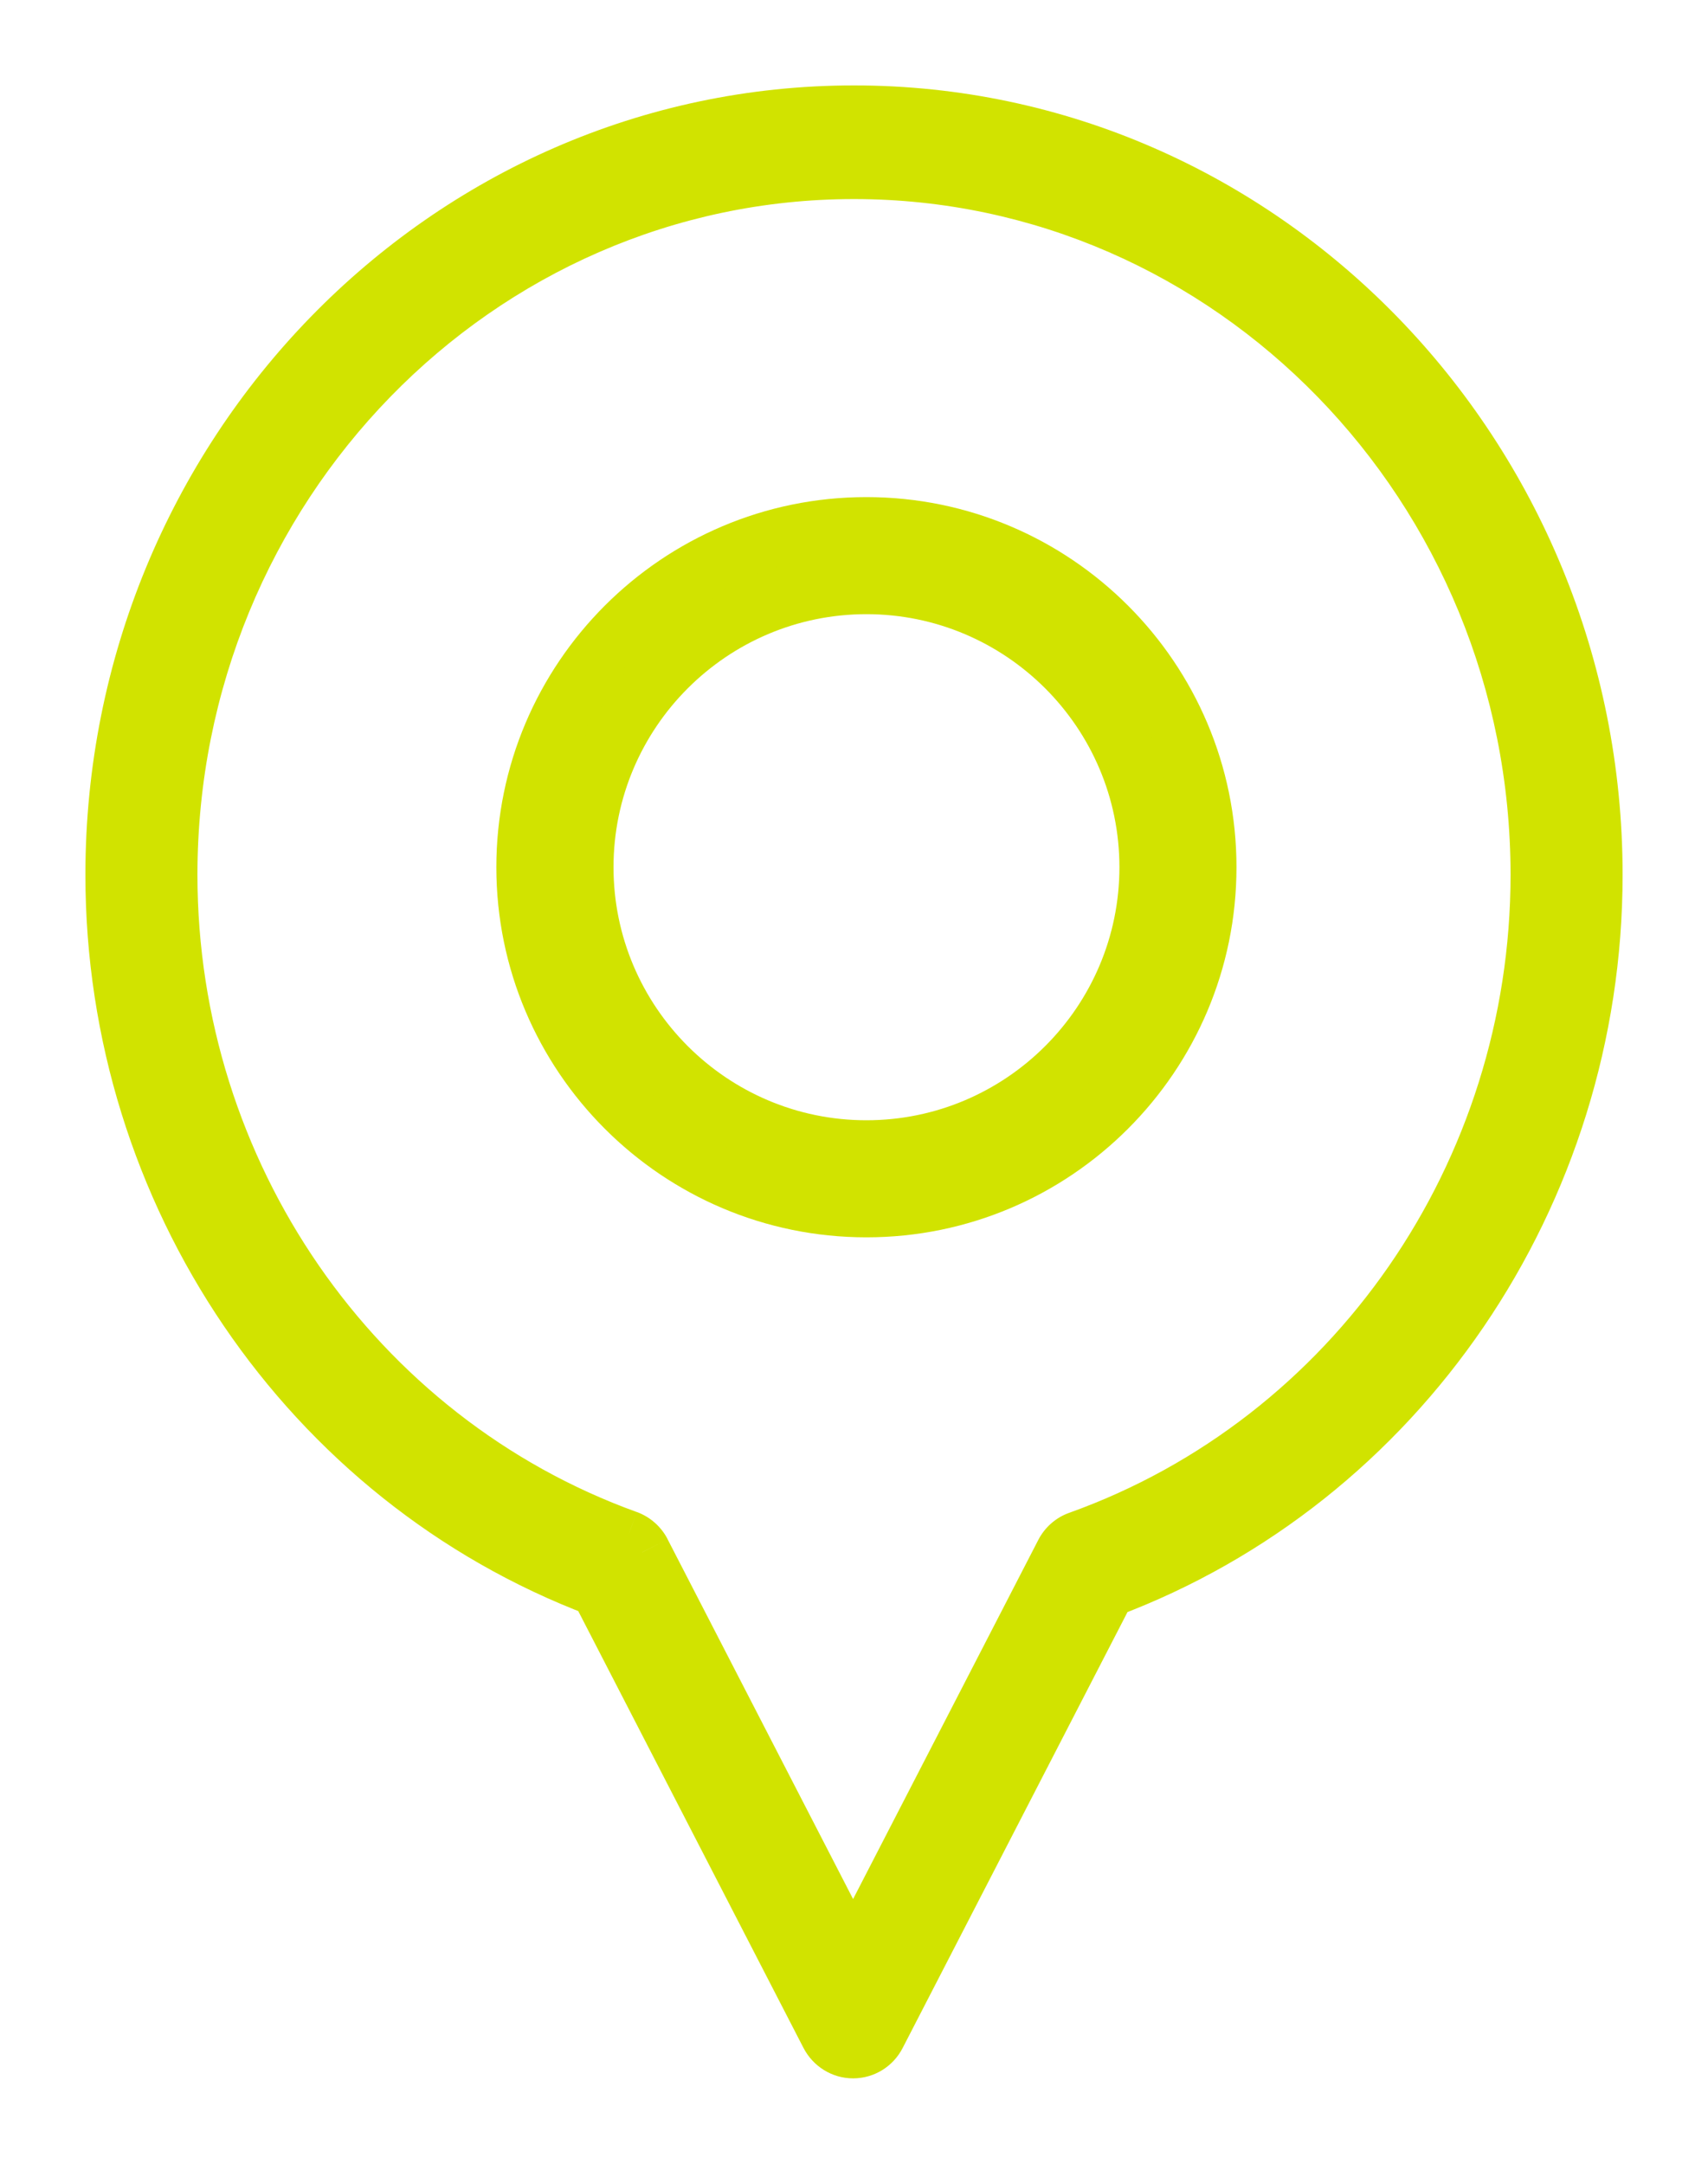 <svg width="15" height="19" viewBox="0 0 15 19" fill="none" xmlns="http://www.w3.org/2000/svg">
<path fill-rule="evenodd" clip-rule="evenodd" d="M4.609 7.615C4.609 9.269 5.955 10.615 7.609 10.615C9.263 10.615 10.609 9.269 10.609 7.615C10.609 5.961 9.264 4.615 7.609 4.615C5.955 4.615 4.609 5.961 4.609 7.615ZM5.138 7.615C5.138 6.252 6.246 5.143 7.609 5.143C8.972 5.143 10.081 6.252 10.081 7.615C10.081 8.978 8.972 10.087 7.609 10.087C6.246 10.087 5.138 8.978 5.138 7.615Z" fill="#D1E300"/>
<path d="M7.609 10.365C6.093 10.365 4.859 9.131 4.859 7.615H4.359C4.359 9.407 5.817 10.865 7.609 10.865V10.365ZM10.359 7.615C10.359 9.131 9.125 10.365 7.609 10.365V10.865C9.401 10.865 10.859 9.407 10.859 7.615H10.359ZM7.609 4.865C9.126 4.865 10.359 6.099 10.359 7.615H10.859C10.859 5.822 9.402 4.365 7.609 4.365V4.865ZM4.859 7.615C4.859 6.099 6.093 4.865 7.609 4.865V4.365C5.817 4.365 4.359 5.822 4.359 7.615H4.859ZM7.609 4.893C6.108 4.893 4.888 6.114 4.888 7.615H5.388C5.388 6.39 6.385 5.393 7.609 5.393V4.893ZM10.331 7.615C10.331 6.114 9.11 4.893 7.609 4.893V5.393C8.834 5.393 9.831 6.39 9.831 7.615H10.331ZM7.609 10.337C9.11 10.337 10.331 9.117 10.331 7.615H9.831C9.831 8.84 8.834 9.837 7.609 9.837V10.337ZM4.888 7.615C4.888 9.117 6.108 10.337 7.609 10.337V9.837C6.385 9.837 5.388 8.84 5.388 7.615H4.888Z" fill="#D1E300"/>
<path fill-rule="evenodd" clip-rule="evenodd" d="M7.278 17.868C7.32 17.949 7.403 18 7.492 18C7.582 18 7.664 17.949 7.706 17.868L9.724 13.956C12.285 12.996 14 10.488 14 7.682C14 3.997 11.084 1 7.5 1C3.916 1 1 3.997 1 7.682C1 10.478 2.706 12.984 5.257 13.948L7.278 17.868ZM1.484 7.682C1.484 4.272 4.183 1.498 7.5 1.498C10.817 1.498 13.516 4.272 13.516 7.682C13.516 10.309 11.892 12.655 9.475 13.519C9.417 13.54 9.369 13.582 9.34 13.637L7.492 17.22L5.641 13.63C5.612 13.575 5.565 13.533 5.507 13.512C3.101 12.643 1.484 10.3 1.484 7.682Z" fill="#D1E300"/>
<path d="M7.278 17.868L7.056 17.982L7.056 17.982L7.278 17.868ZM7.706 17.868L7.928 17.982L7.928 17.982L7.706 17.868ZM9.724 13.956L9.636 13.722L9.546 13.755L9.502 13.841L9.724 13.956ZM5.257 13.948L5.479 13.834L5.435 13.748L5.346 13.714L5.257 13.948ZM9.475 13.519L9.39 13.284L9.39 13.284L9.475 13.519ZM9.34 13.637L9.118 13.523L9.118 13.523L9.34 13.637ZM7.492 17.22L7.27 17.335L7.492 17.766L7.714 17.335L7.492 17.22ZM5.641 13.63L5.863 13.516L5.863 13.515L5.641 13.63ZM5.507 13.512L5.593 13.277L5.592 13.277L5.507 13.512ZM7.492 17.75C7.499 17.75 7.501 17.754 7.5 17.753L7.056 17.982C7.14 18.145 7.307 18.25 7.492 18.25V17.75ZM7.484 17.753C7.484 17.754 7.486 17.75 7.492 17.75V18.25C7.678 18.25 7.845 18.145 7.928 17.982L7.484 17.753ZM9.502 13.841L7.484 17.753L7.928 17.982L9.946 14.07L9.502 13.841ZM13.75 7.682C13.75 10.386 12.097 12.8 9.636 13.722L9.812 14.19C12.473 13.193 14.25 10.589 14.25 7.682H13.75ZM7.5 1.25C10.94 1.25 13.75 4.129 13.75 7.682H14.25C14.25 3.866 11.229 0.75 7.5 0.75V1.25ZM1.25 7.682C1.25 4.129 4.06 1.25 7.5 1.25V0.75C3.771 0.75 0.75 3.866 0.75 7.682H1.25ZM5.346 13.714C2.895 12.788 1.25 10.377 1.25 7.682H0.75C0.75 10.579 2.518 13.18 5.169 14.182L5.346 13.714ZM7.5 17.753L5.479 13.834L5.035 14.063L7.056 17.982L7.5 17.753ZM7.5 1.248C4.038 1.248 1.234 4.141 1.234 7.682H1.734C1.734 4.404 4.327 1.748 7.5 1.748V1.248ZM13.766 7.682C13.766 4.141 10.962 1.248 7.5 1.248V1.748C10.672 1.748 13.266 4.404 13.266 7.682H13.766ZM9.559 13.754C12.079 12.853 13.766 10.411 13.766 7.682H13.266C13.266 10.207 11.705 12.456 9.39 13.284L9.559 13.754ZM9.562 13.752C9.562 13.752 9.561 13.753 9.559 13.754L9.39 13.284C9.272 13.326 9.175 13.412 9.118 13.523L9.562 13.752ZM7.714 17.335L9.562 13.752L9.118 13.523L7.27 17.106L7.714 17.335ZM5.419 13.745L7.27 17.335L7.714 17.106L5.863 13.516L5.419 13.745ZM5.422 13.747C5.42 13.747 5.419 13.745 5.419 13.745L5.863 13.515C5.806 13.405 5.71 13.32 5.593 13.277L5.422 13.747ZM1.234 7.682C1.234 10.402 2.914 12.841 5.423 13.748L5.592 13.277C3.288 12.445 1.734 10.198 1.734 7.682H1.234Z" fill="#D1E300"/>
</svg>
